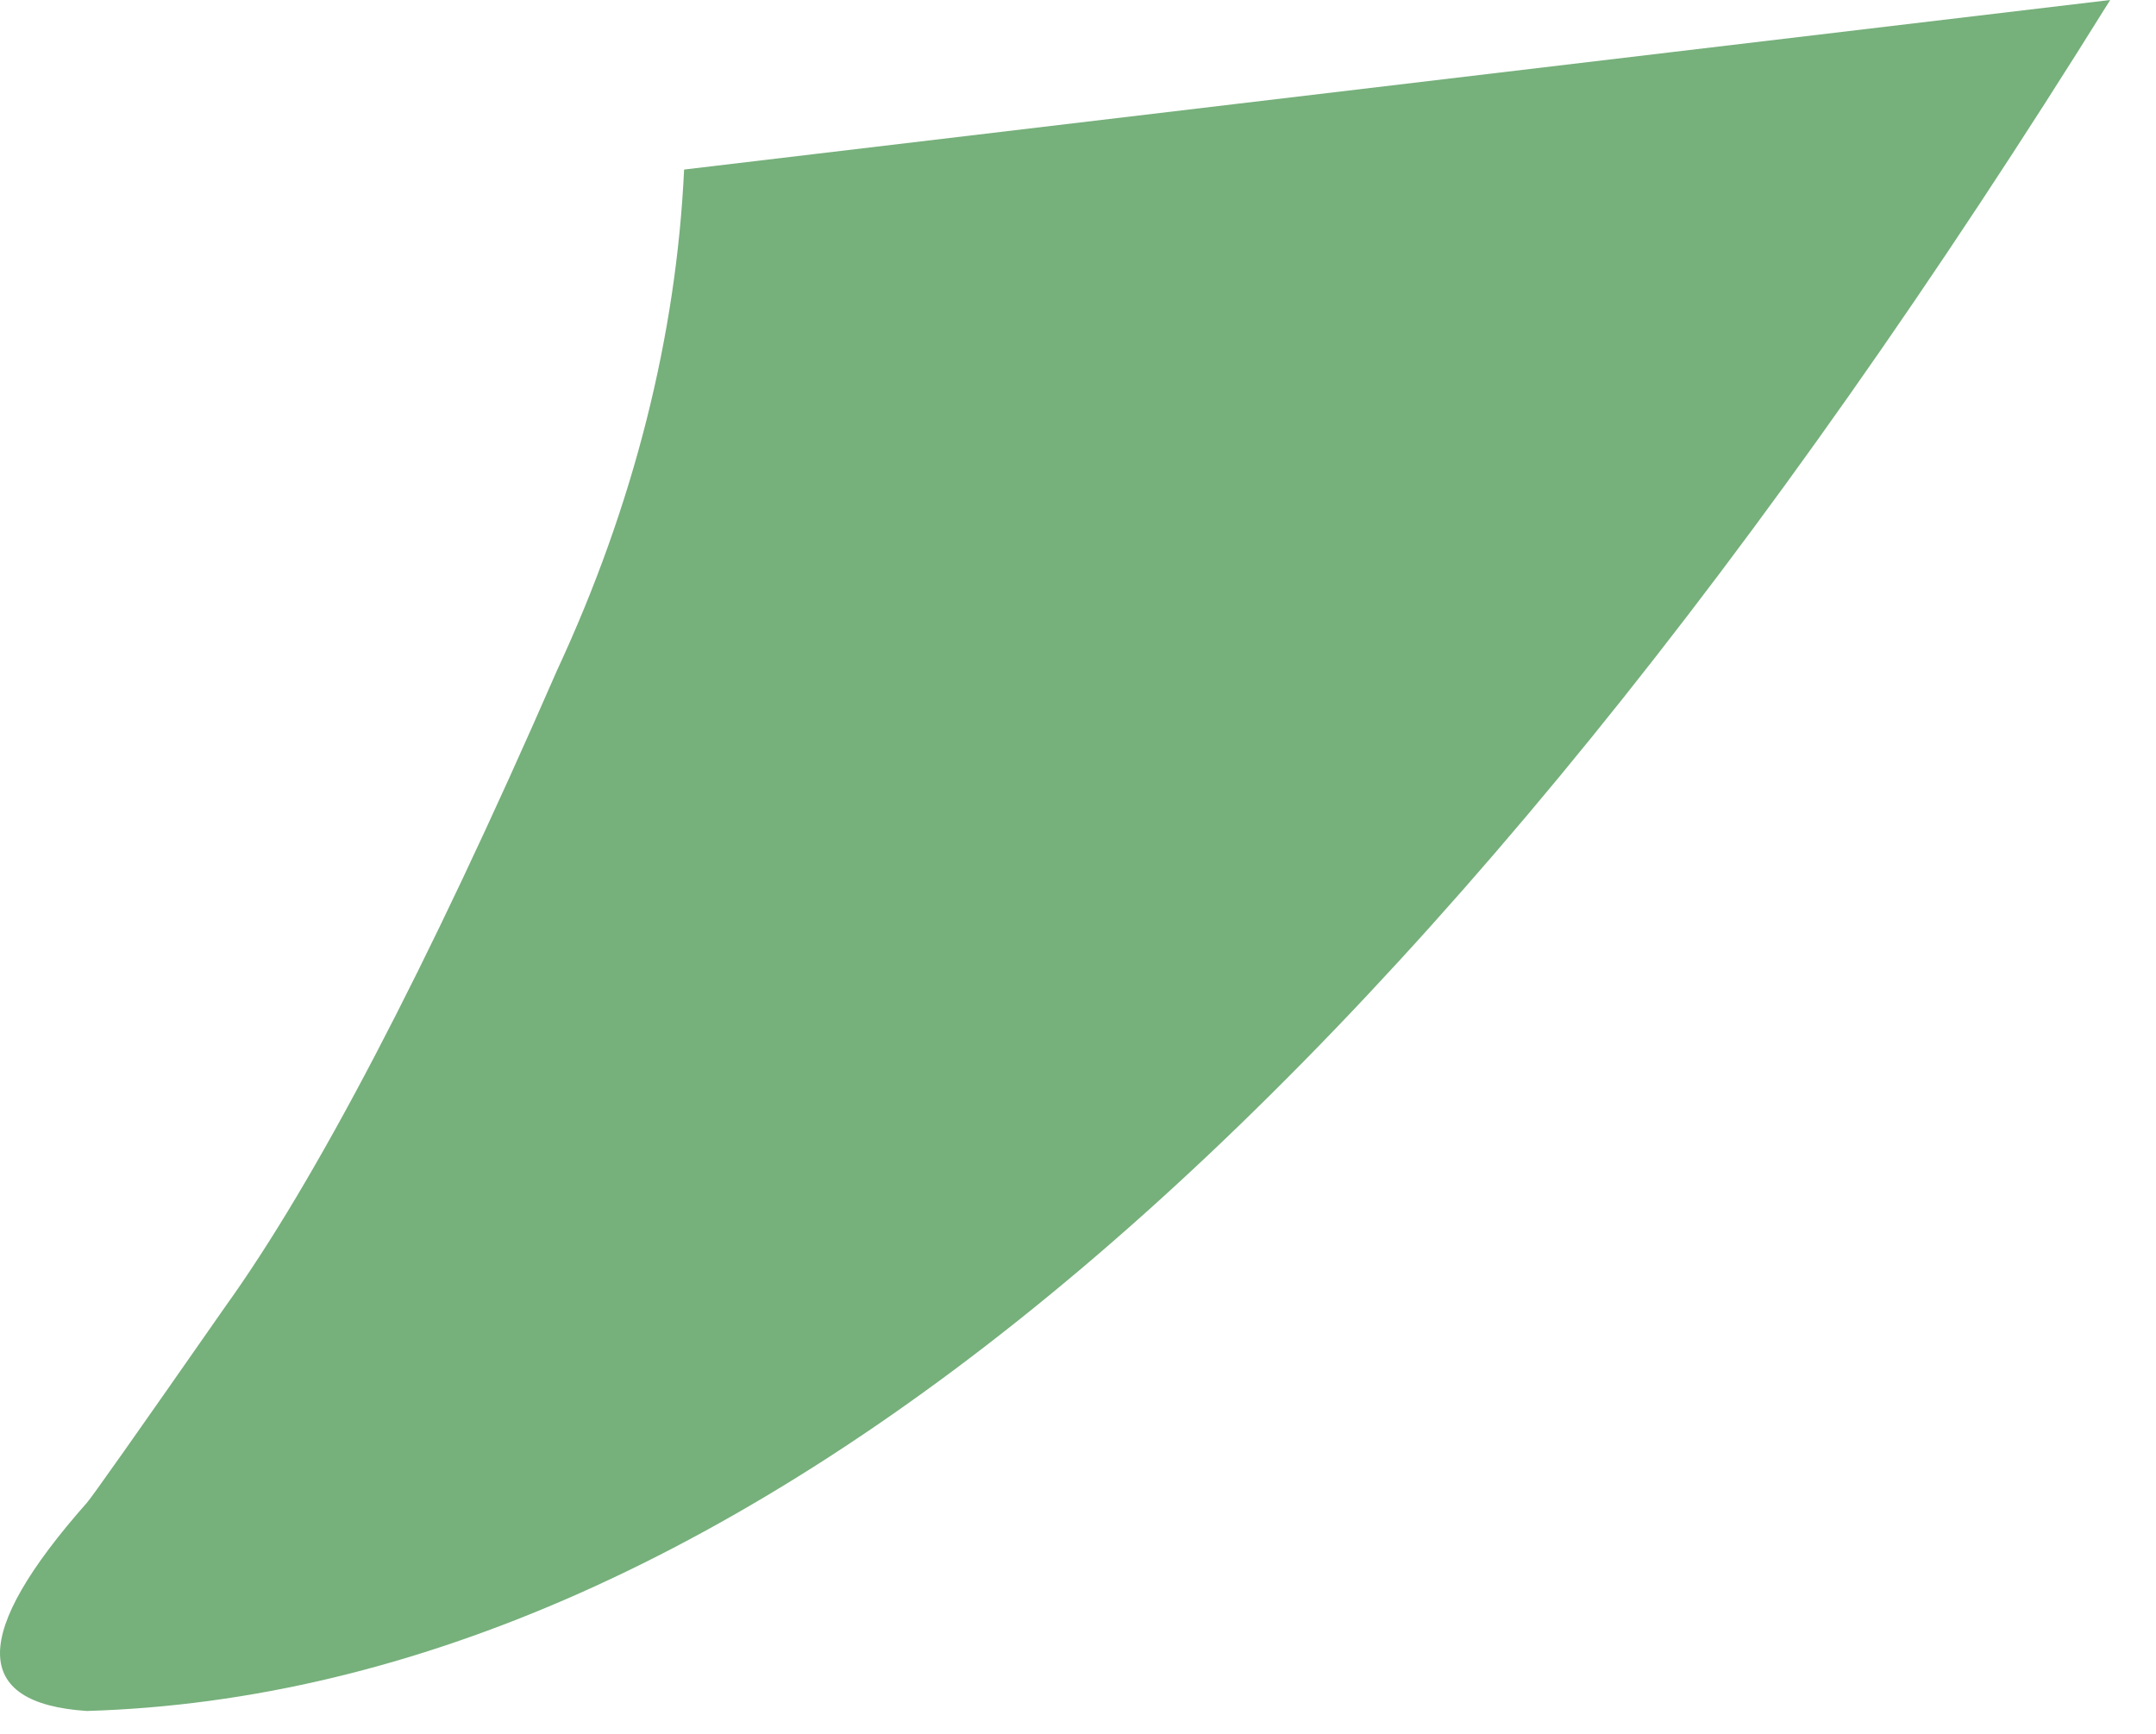 <?xml version="1.0" encoding="UTF-8" standalone="no"?><!DOCTYPE svg PUBLIC "-//W3C//DTD SVG 1.1//EN" "http://www.w3.org/Graphics/SVG/1.1/DTD/svg11.dtd"><svg width="100%" height="100%" viewBox="0 0 46 37" version="1.1" xmlns="http://www.w3.org/2000/svg" xmlns:xlink="http://www.w3.org/1999/xlink" xml:space="preserve" xmlns:serif="http://www.serif.com/" style="fill-rule:evenodd;clip-rule:evenodd;stroke-linejoin:round;stroke-miterlimit:2;"><path d="M45.022,0c-14.884,23.93 -29.274,36.1 -43.171,36.511c-2.468,-0.164 -2.468,-1.645 0,-4.44c0.082,-0.083 1.067,-1.48 2.959,-4.194c1.892,-2.632 4.276,-7.154 7.073,-13.568c1.644,-3.537 2.547,-7.154 2.713,-10.691" style="fill:#76b07b;fill-rule:nonzero;"/></svg>